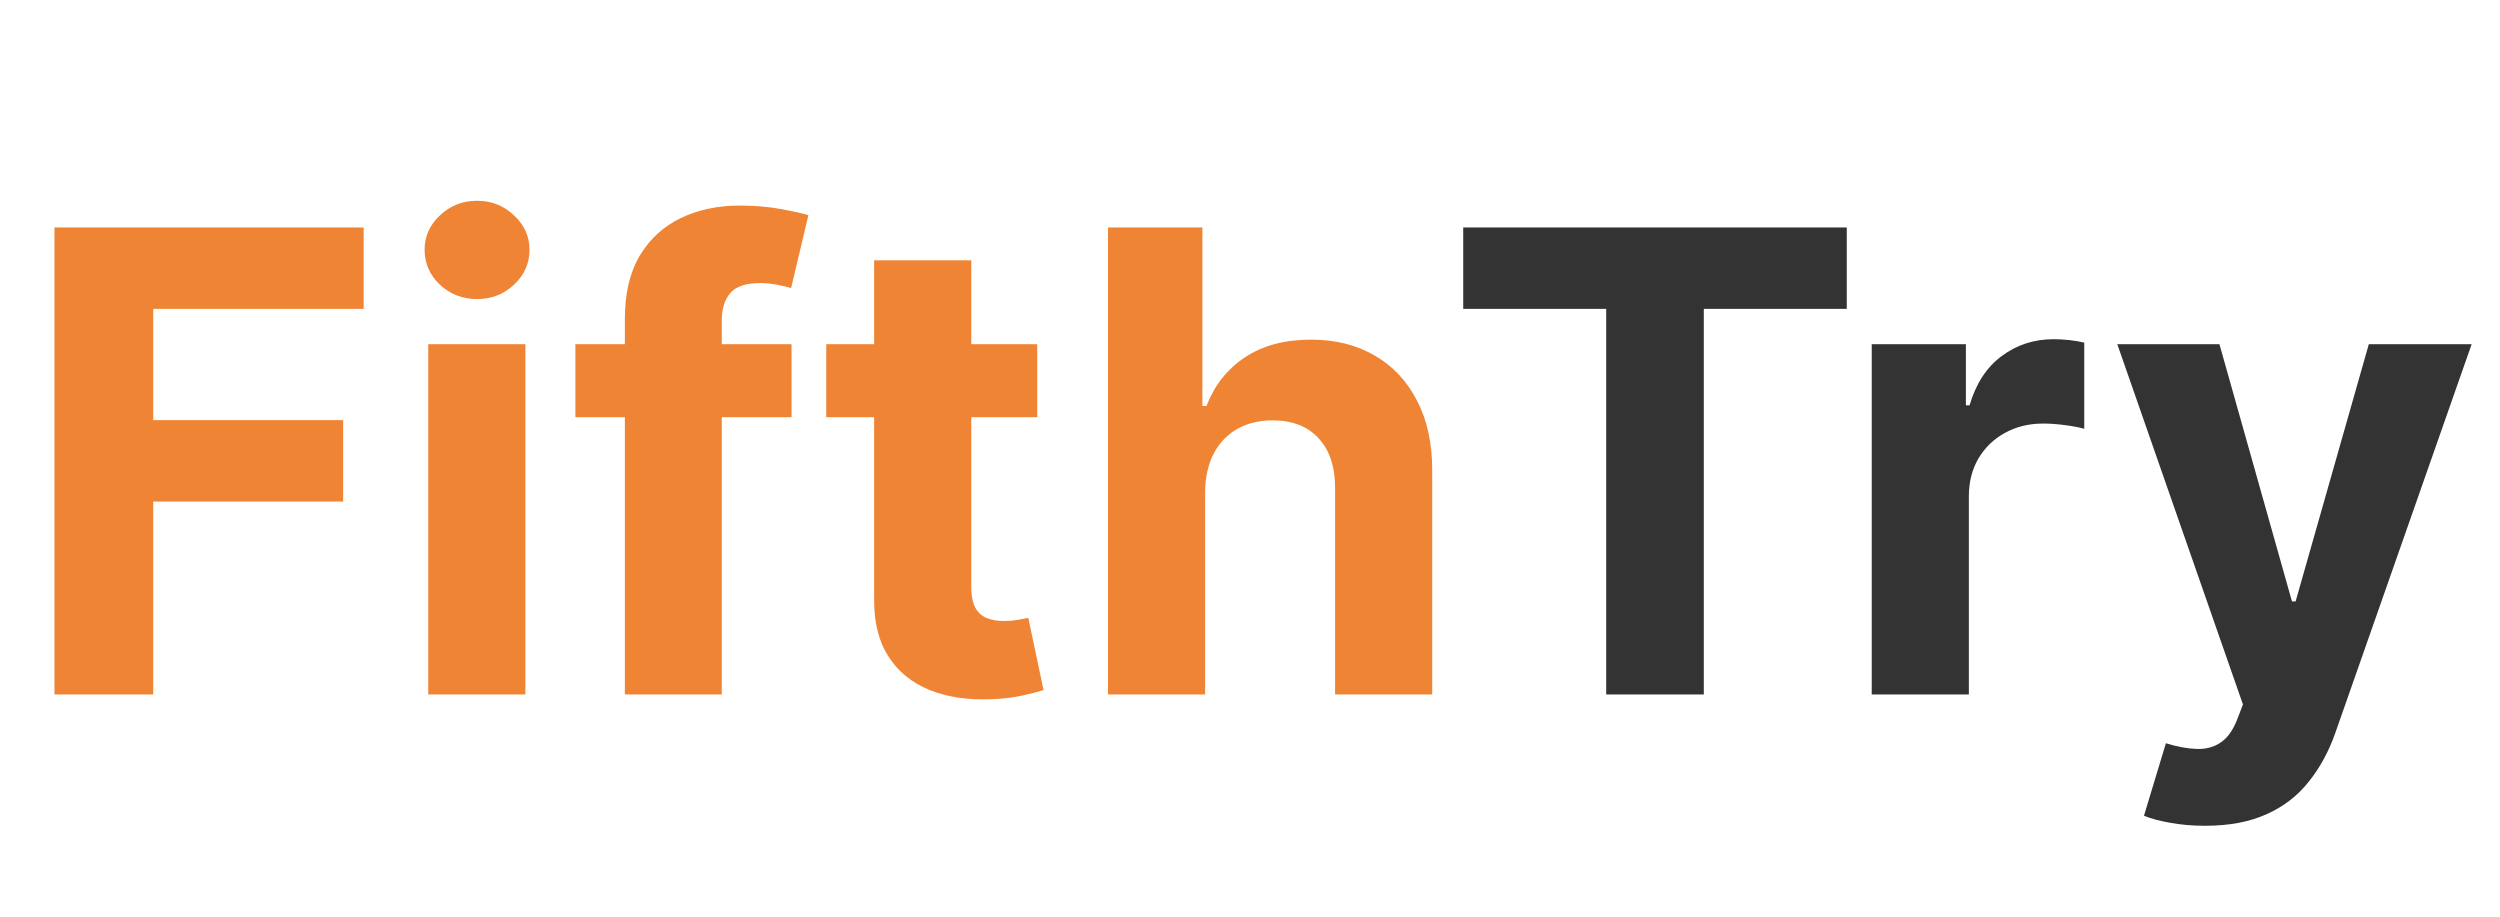 <svg width="90" height="33" viewBox="0 0 90 33" fill="none" xmlns="http://www.w3.org/2000/svg">
<path d="M1.961 25V8.189H13.092V11.119H5.516V15.125H12.353V18.055H5.516V25H1.961ZM15.417 25V12.392H18.914V25H15.417ZM17.174 10.766C16.654 10.766 16.208 10.594 15.836 10.249C15.469 9.899 15.286 9.48 15.286 8.993C15.286 8.511 15.469 8.098 15.836 7.754C16.208 7.403 16.654 7.228 17.174 7.228C17.694 7.228 18.137 7.403 18.504 7.754C18.876 8.098 19.062 8.511 19.062 8.993C19.062 9.48 18.876 9.899 18.504 10.249C18.137 10.594 17.694 10.766 17.174 10.766ZM28.496 12.392V15.018H20.714V12.392H28.496ZM22.495 25V11.48C22.495 10.566 22.673 9.808 23.029 9.206C23.39 8.605 23.882 8.153 24.506 7.852C25.13 7.551 25.839 7.401 26.632 7.401C27.169 7.401 27.658 7.442 28.102 7.524C28.55 7.606 28.884 7.68 29.103 7.745L28.479 10.372C28.343 10.328 28.173 10.287 27.97 10.249C27.773 10.211 27.571 10.191 27.363 10.191C26.849 10.191 26.49 10.312 26.288 10.553C26.085 10.788 25.984 11.119 25.984 11.546V25H22.495ZM37.339 12.392V15.018H29.745V12.392H37.339ZM31.469 9.371H34.966V21.125C34.966 21.448 35.016 21.7 35.114 21.881C35.212 22.056 35.349 22.179 35.524 22.25C35.705 22.321 35.913 22.357 36.148 22.357C36.312 22.357 36.477 22.343 36.641 22.316C36.805 22.283 36.931 22.258 37.018 22.242L37.568 24.844C37.393 24.899 37.147 24.962 36.83 25.033C36.512 25.109 36.126 25.156 35.672 25.172C34.829 25.205 34.091 25.093 33.456 24.836C32.827 24.579 32.337 24.179 31.986 23.637C31.636 23.096 31.464 22.412 31.469 21.585V9.371ZM43.384 17.711V25H39.887V8.189H43.286V14.616H43.434C43.718 13.872 44.178 13.289 44.812 12.868C45.447 12.441 46.244 12.227 47.201 12.227C48.077 12.227 48.84 12.419 49.492 12.802C50.148 13.18 50.657 13.724 51.018 14.435C51.385 15.141 51.566 15.987 51.56 16.972V25H48.063V17.596C48.069 16.819 47.872 16.214 47.472 15.782C47.078 15.349 46.525 15.133 45.814 15.133C45.338 15.133 44.916 15.234 44.55 15.437C44.189 15.639 43.904 15.935 43.696 16.323C43.494 16.706 43.39 17.169 43.384 17.711Z" fill="#EF8435"/>
<path d="M52.676 11.119V8.189H66.484V11.119H61.337V25H57.823V11.119H52.676ZM67.382 25V12.392H70.772V14.591H70.904C71.134 13.809 71.519 13.218 72.061 12.818C72.603 12.413 73.227 12.211 73.933 12.211C74.108 12.211 74.297 12.222 74.499 12.244C74.702 12.266 74.88 12.296 75.033 12.334V15.437C74.869 15.388 74.641 15.344 74.352 15.306C74.061 15.267 73.796 15.248 73.555 15.248C73.041 15.248 72.581 15.36 72.176 15.585C71.777 15.803 71.459 16.11 71.224 16.504C70.994 16.898 70.879 17.352 70.879 17.867V25H67.382ZM79.383 29.728C78.94 29.728 78.524 29.693 78.136 29.622C77.753 29.556 77.435 29.471 77.183 29.367L77.972 26.757C78.382 26.883 78.751 26.951 79.08 26.962C79.413 26.973 79.701 26.896 79.942 26.732C80.188 26.568 80.388 26.289 80.541 25.895L80.746 25.361L76.223 12.392H79.9L82.511 21.651H82.642L85.277 12.392H88.979L84.079 26.363C83.844 27.041 83.523 27.632 83.118 28.136C82.719 28.645 82.213 29.036 81.6 29.31C80.987 29.589 80.248 29.728 79.383 29.728Z" fill="#333333"/>
</svg>

